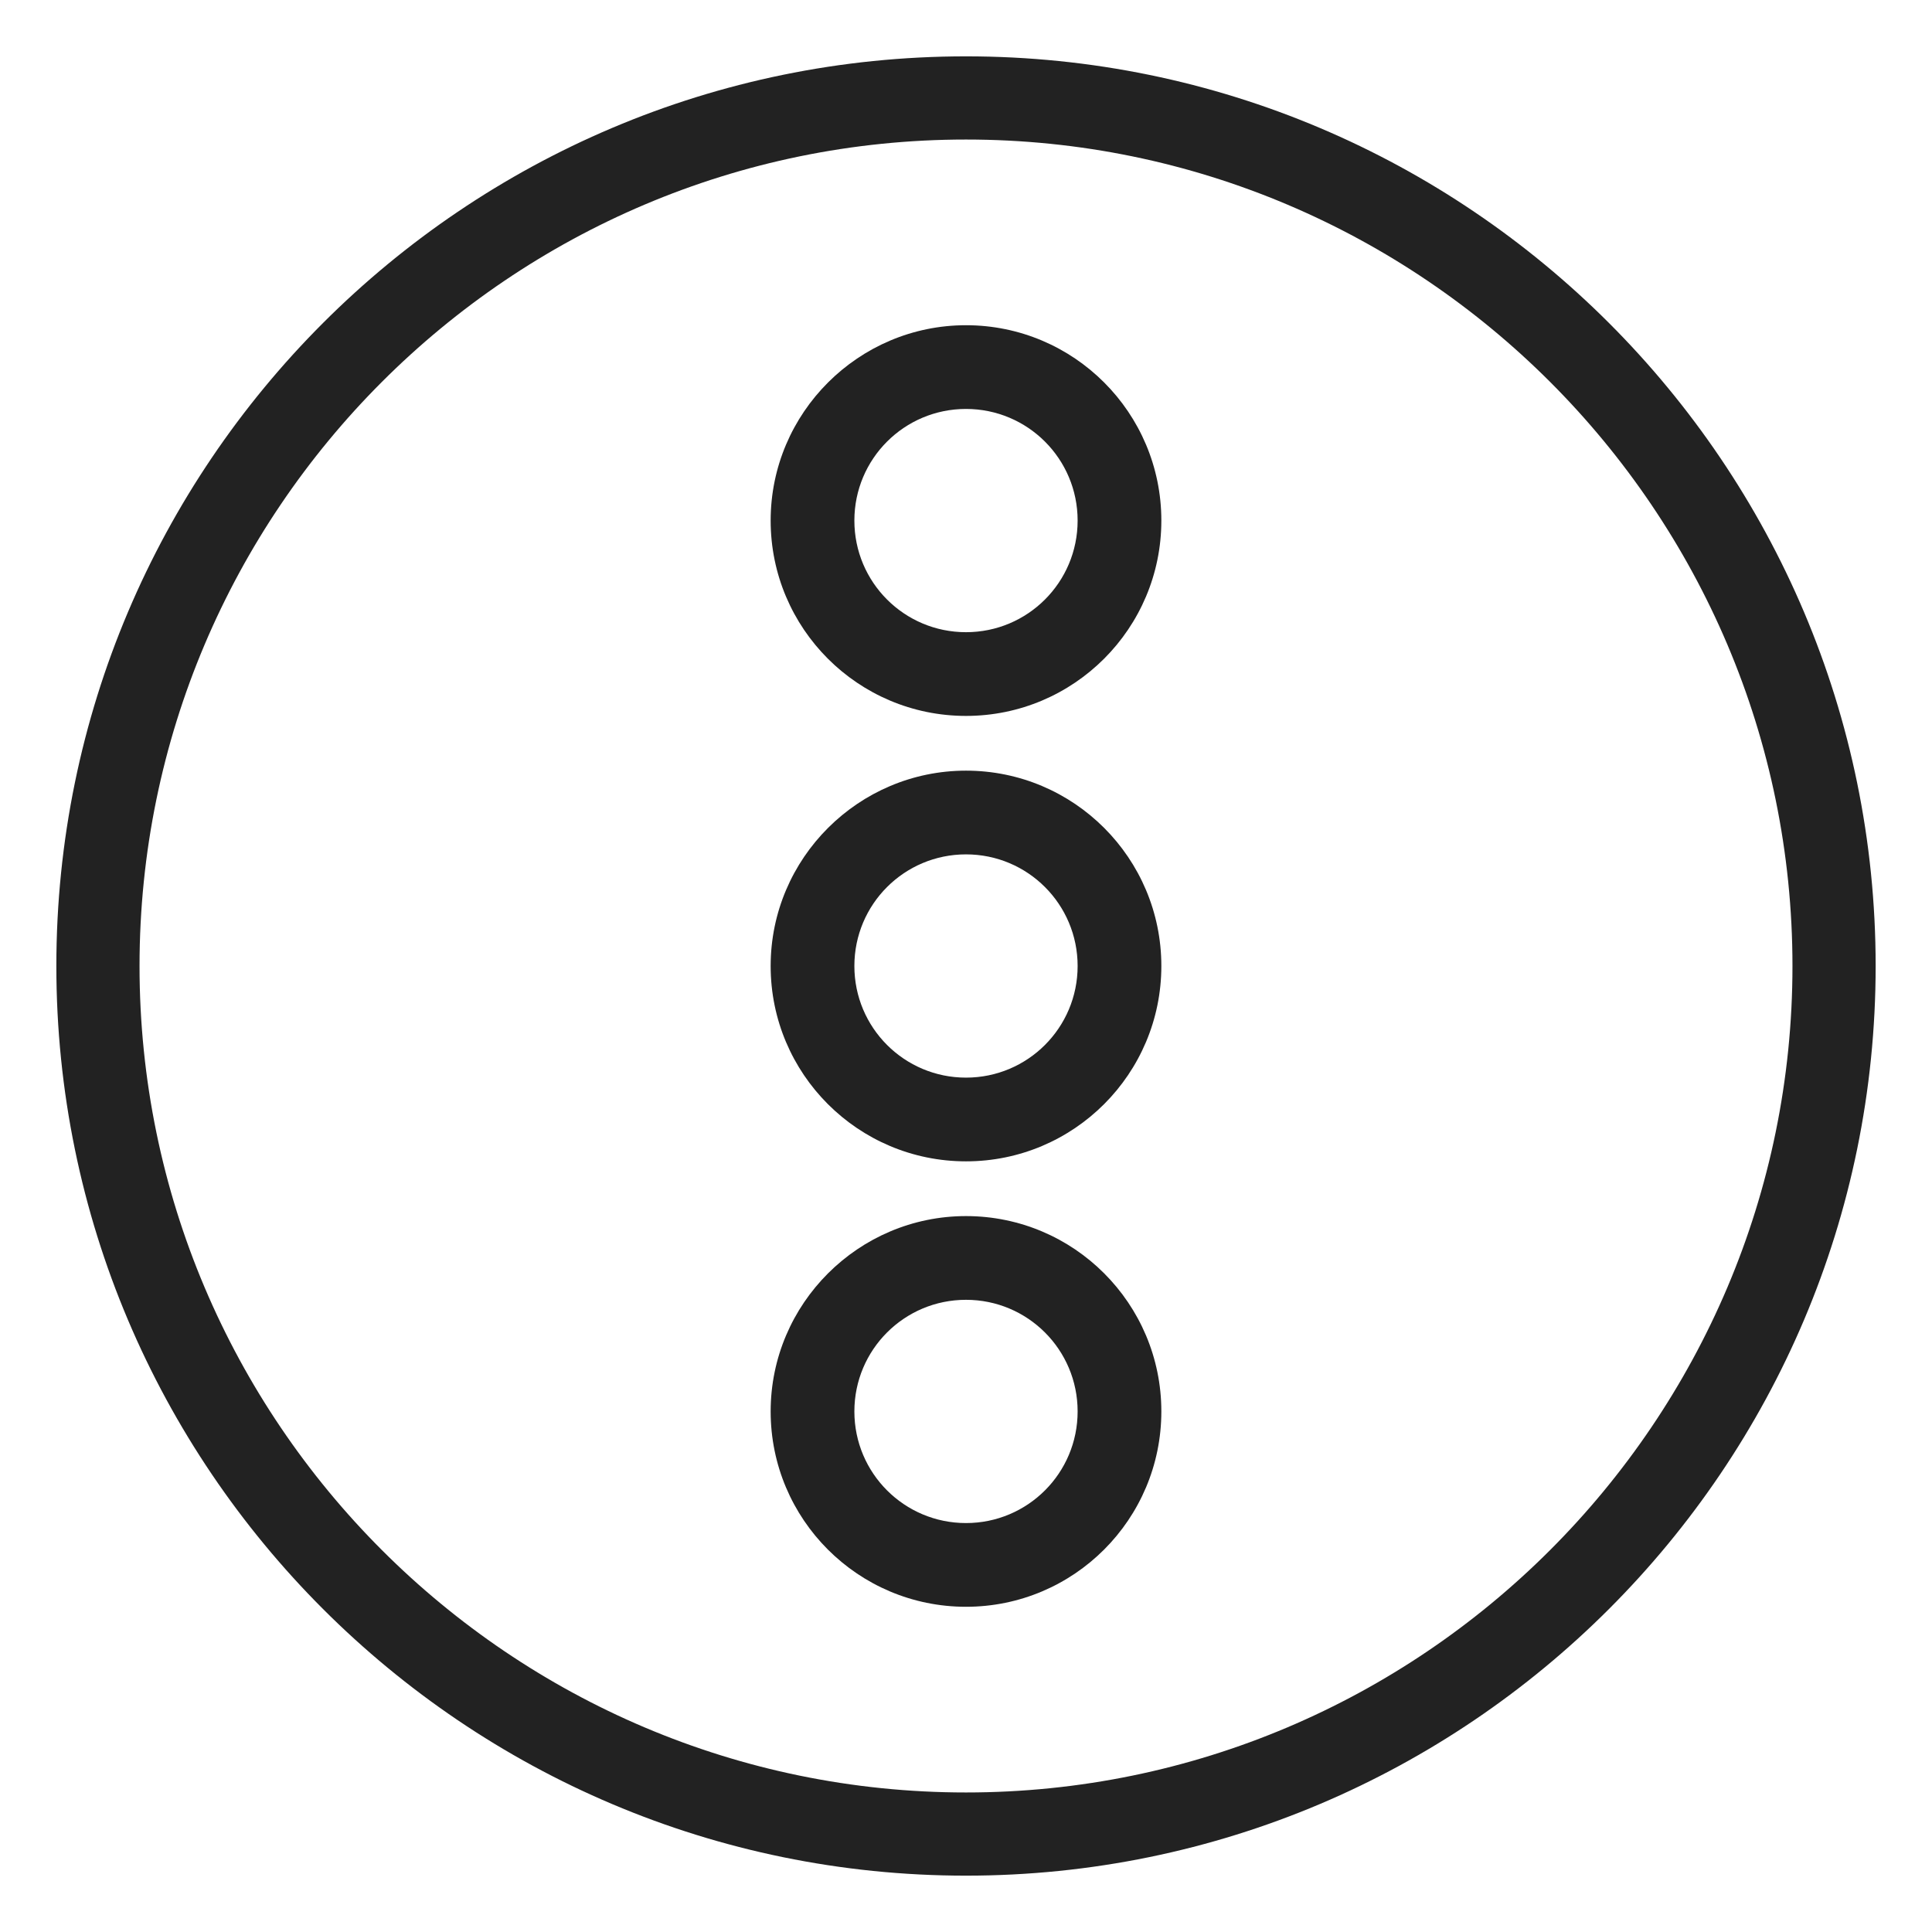 <svg width="36" height="36" viewBox="0 0 36 36" fill="none" xmlns="http://www.w3.org/2000/svg">
<g id="circlr pending_M 1">
<g id="Group">
<path id="Vector" d="M18 1.05C8.65 1.05 1.05 8.65 1.05 18C1.05 27.35 8.65 34.95 18 34.95C27.35 34.95 34.95 27.35 34.95 18C34.95 8.65 27.35 1.05 18 1.05ZM33.4 18C33.4 26.49 26.49 33.4 18 33.4C9.51 33.4 2.6 26.49 2.6 18C2.6 9.51 9.51 2.6 18 2.6C26.49 2.6 33.4 9.51 33.4 18Z" fill="#222222"/>
<path id="Vector_2" d="M18 22.66C16 22.66 14.36 24.29 14.36 26.3C14.36 28.31 15.99 29.94 18 29.94C20.01 29.94 21.64 28.31 21.64 26.3C21.64 24.29 20.01 22.66 18 22.66ZM20.08 26.3C20.08 27.45 19.15 28.38 18 28.38C16.85 28.38 15.92 27.45 15.92 26.3C15.92 25.15 16.85 24.22 18 24.22C19.15 24.22 20.08 25.15 20.08 26.3V26.3Z" fill="#222222"/>
<path id="Vector_3" d="M18 14.36C16 14.36 14.36 15.99 14.36 18C14.36 20.01 15.99 21.64 18 21.64C20.01 21.64 21.64 20.01 21.64 18C21.64 15.99 20.01 14.36 18 14.36ZM20.08 18C20.08 19.15 19.15 20.08 18 20.08C16.85 20.08 15.92 19.15 15.92 18C15.92 16.85 16.85 15.92 18 15.92C19.15 15.92 20.08 16.85 20.08 18Z" fill="#222222"/>
<path id="Vector_4" d="M18 6.06C16 6.06 14.36 7.69 14.36 9.7C14.36 11.71 15.99 13.34 18 13.34C20.01 13.34 21.64 11.71 21.64 9.7C21.64 7.69 20.01 6.06 18 6.06V6.06ZM20.08 9.7C20.08 10.85 19.15 11.78 18 11.78C16.85 11.78 15.92 10.85 15.92 9.7C15.92 8.55 16.85 7.62 18 7.62C19.15 7.62 20.08 8.55 20.08 9.7Z" fill="#222222"/>
</g>
</g>
</svg>
